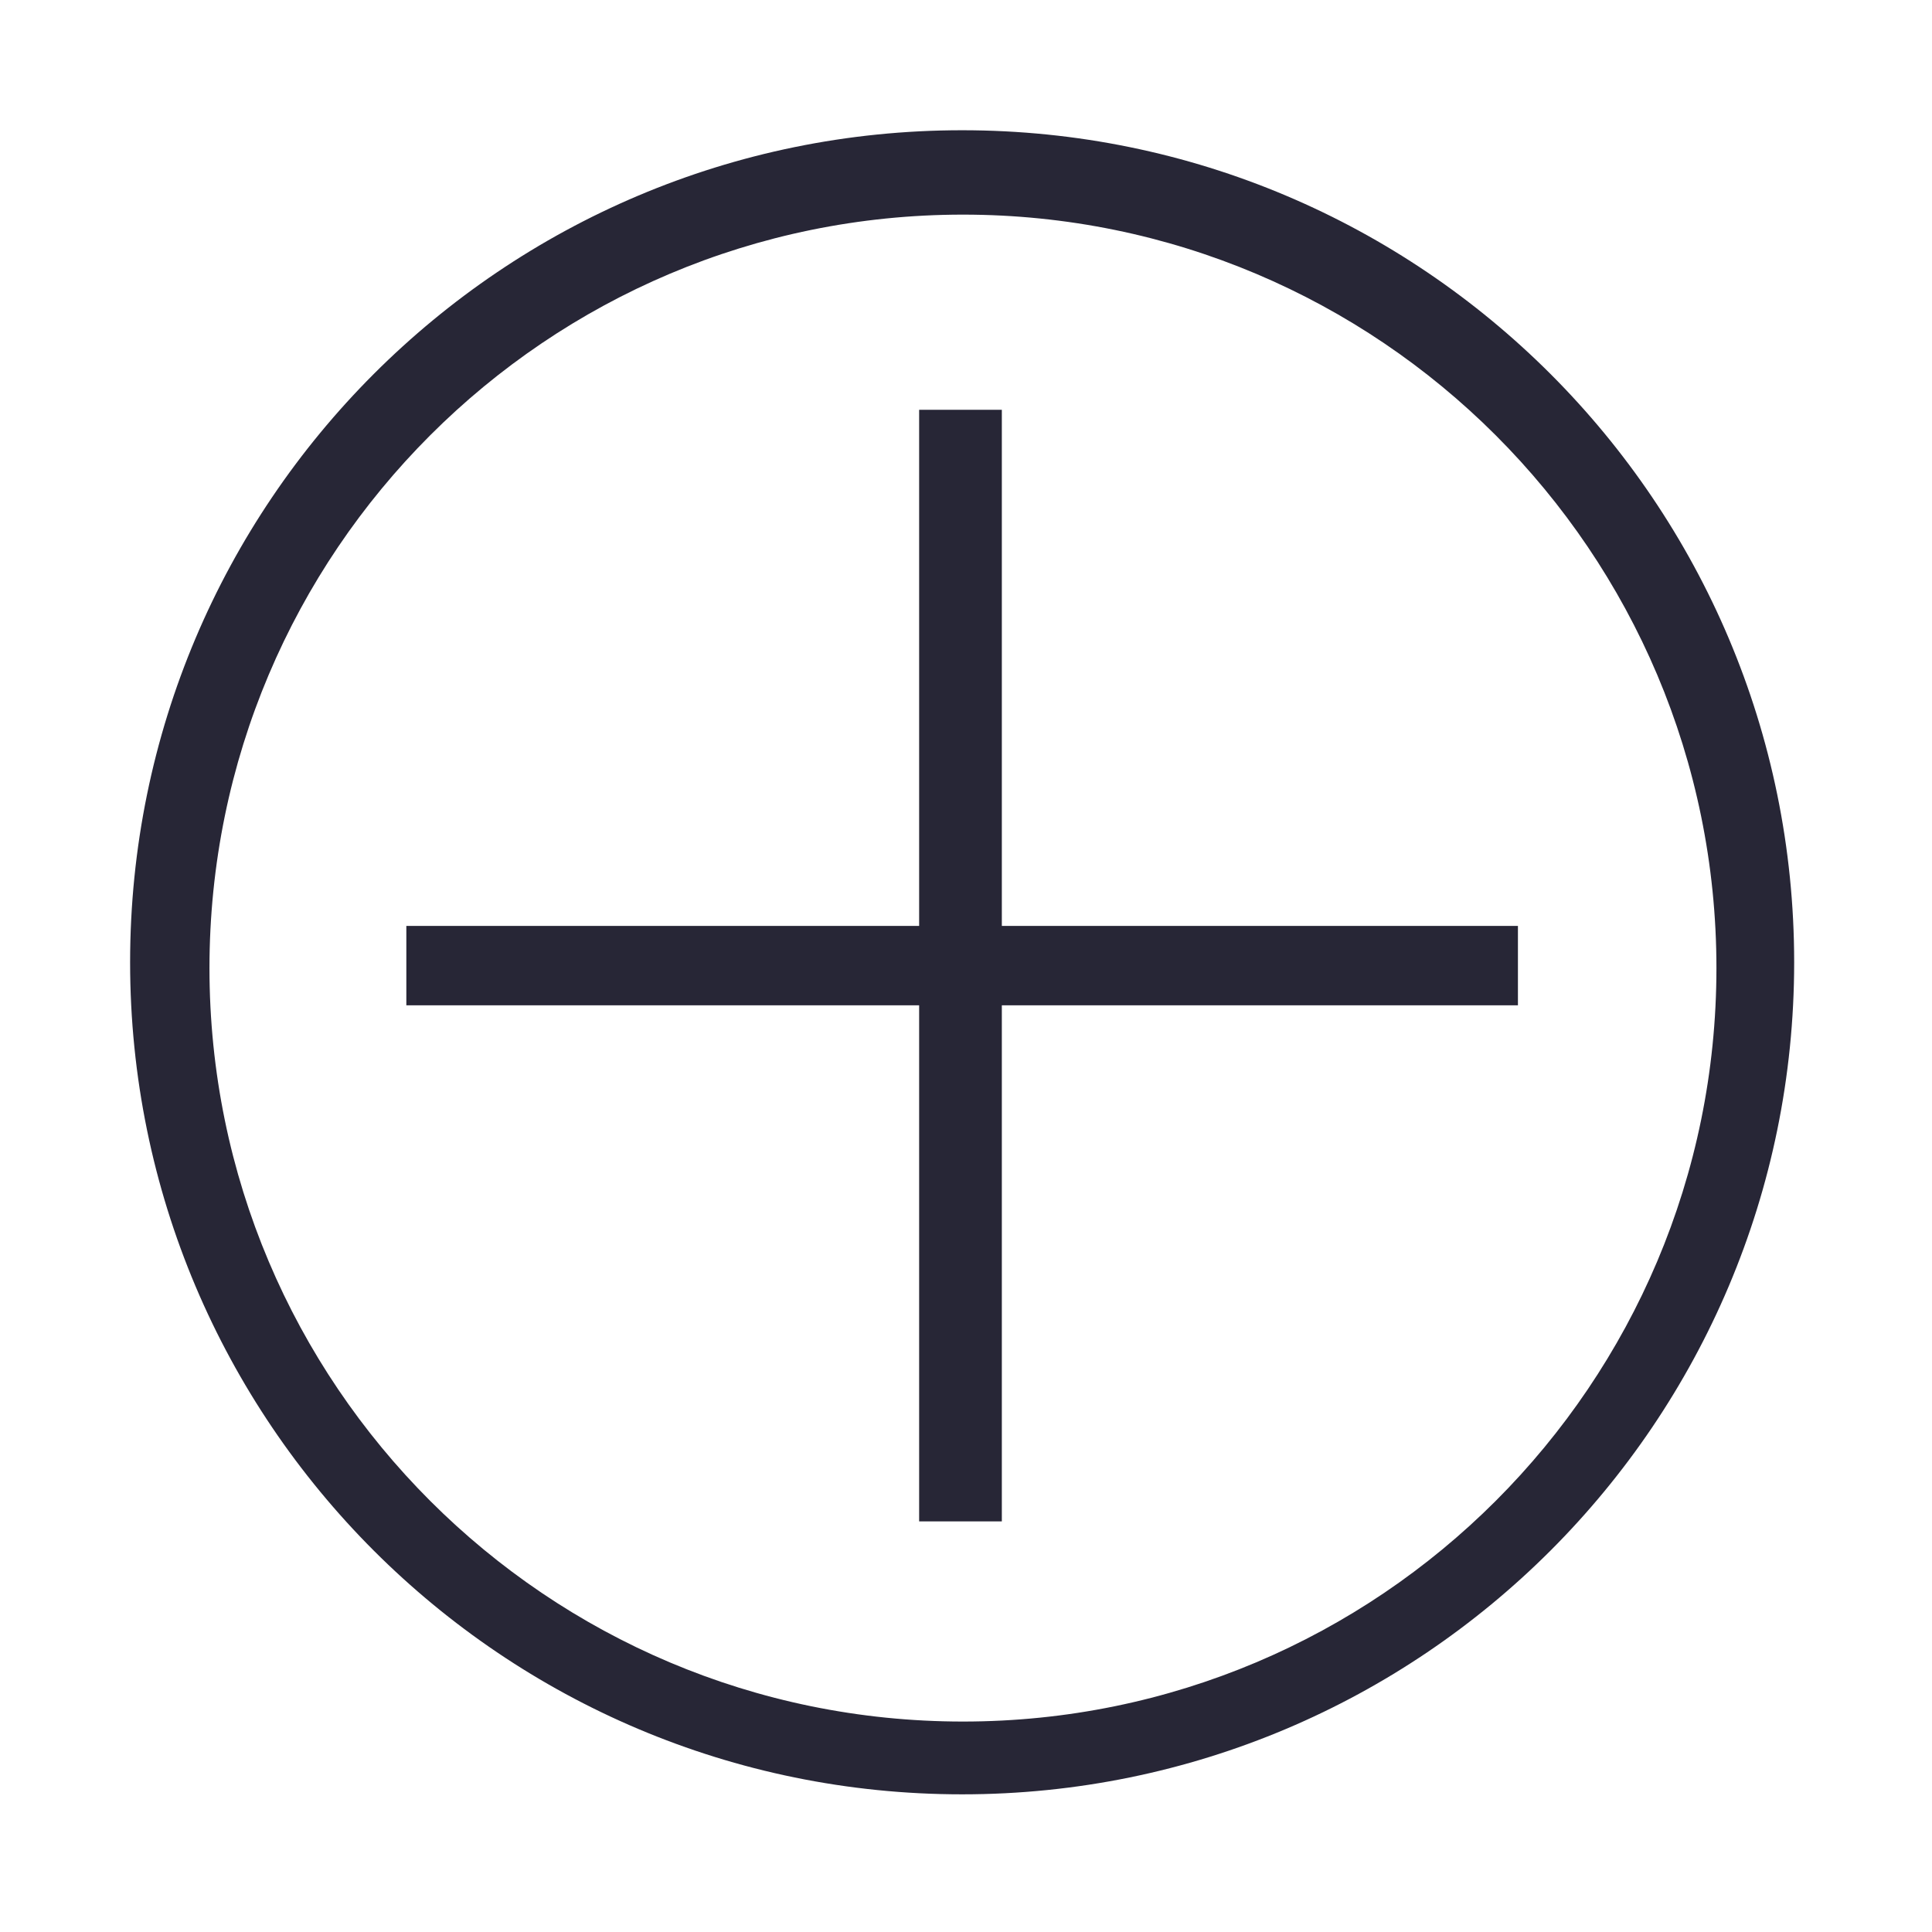 <?xml version="1.0" encoding="utf-8"?>
<!DOCTYPE svg PUBLIC "-//W3C//DTD SVG 1.1//EN" "http://www.w3.org/Graphics/SVG/1.1/DTD/svg11.dtd">
<svg version="1.1" id="图形" xmlns="http://www.w3.org/2000/svg" xmlns:xlink="http://www.w3.org/1999/xlink" x="0px" y="0px" width="1024px" height="1024px" viewBox="0 0 1024 1024" enable-background="new 0 0 1024 1024" xml:space="preserve">
  <path fill="#272636" d="M530.993 321.253 530.993 594.793 487.163 594.793 487.163 321.253 215.368 321.253 215.368 279.169 487.163 279.169 487.163 5.627 530.993 5.627 530.993 279.169 804.536 279.169 804.536 321.253ZM509.952 742.969c-243.562 0-440.992-197.451-440.992-441.012 0-243.552 197.431-440.992 440.992-440.992s440.993 197.44 440.993 440.992C950.945 545.519 753.514 742.969 509.952 742.969zM510.384-100.456c-220.548 0-399.361 178.793-399.361 399.351 0 220.547 178.813 399.35 399.361 399.35 220.569 0 399.361-178.803 399.361-399.35C909.743 78.338 730.952-100.456 510.384-100.456z" transform="translate(0, 812) scale(1, -1)"/>
</svg>
